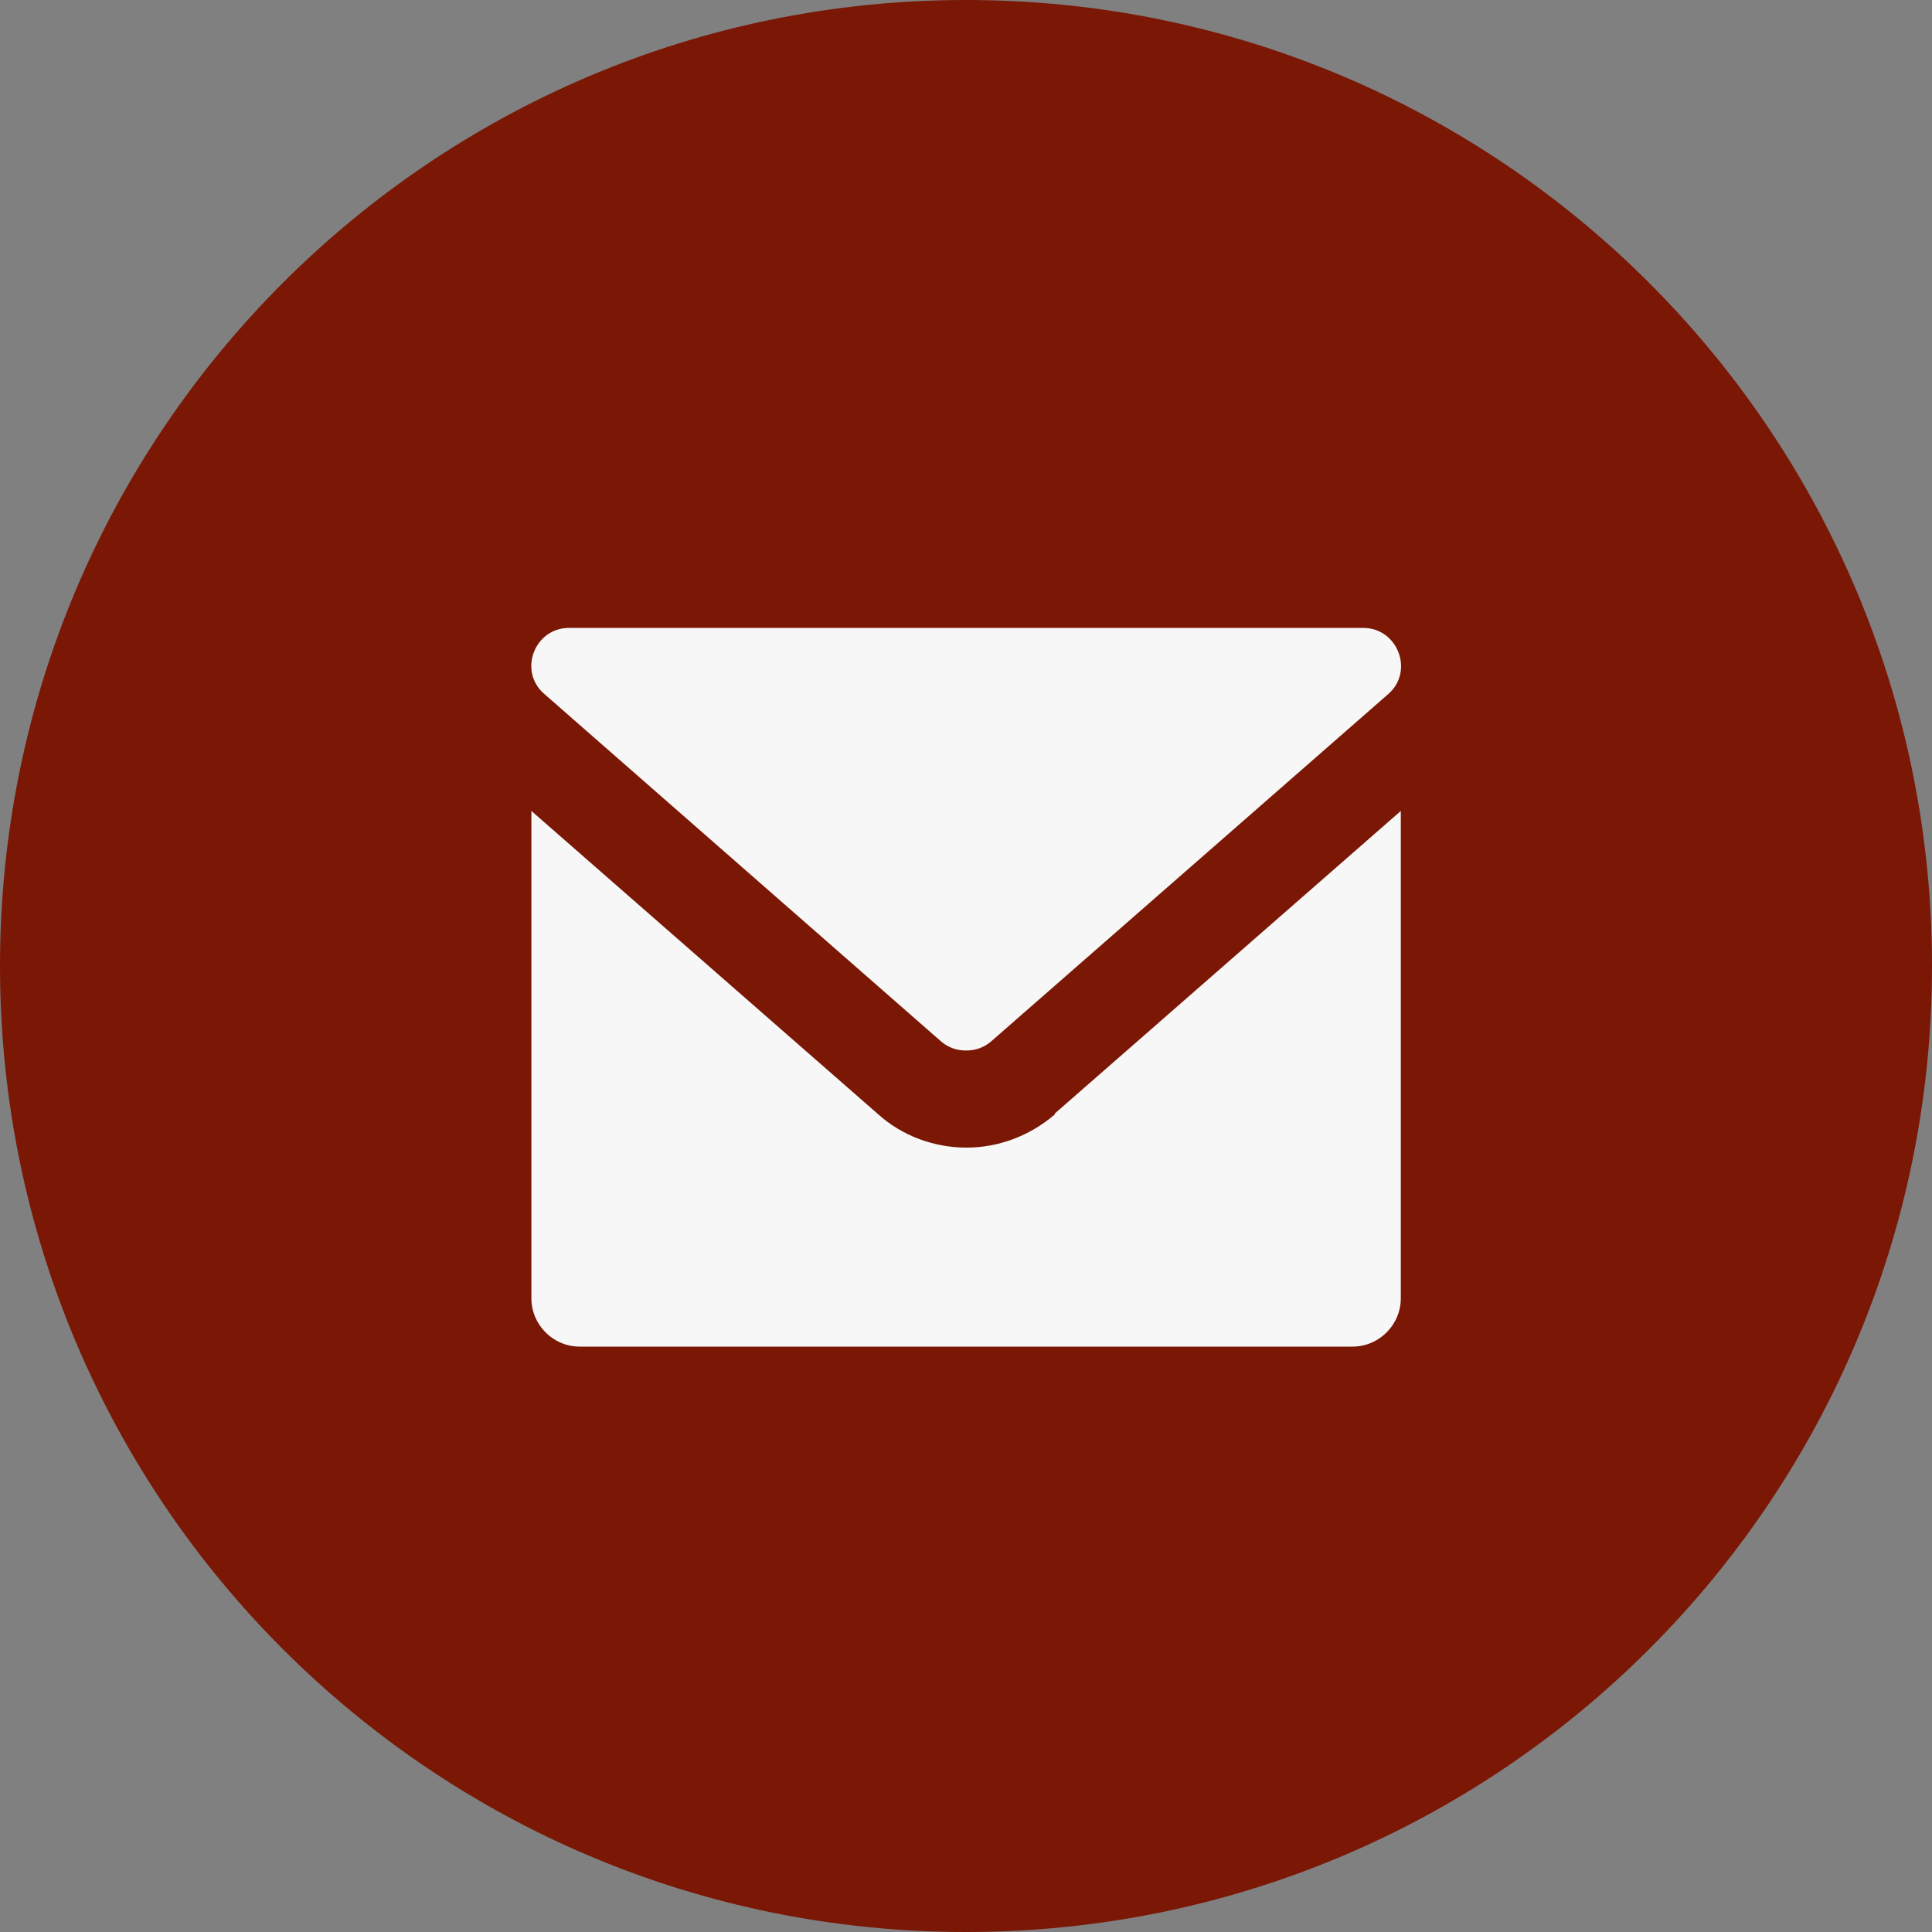 <svg xmlns="http://www.w3.org/2000/svg" fill="none" height="40" viewBox="0 0 40 40" width="40">
<rect x="0" y="0" width="40" height="40" fill="#808080" stroke="none"/>
<path d="M20 40C31.05 40 40 31.05 40 20C40 8.95 31.05 0 20 0C8.95 0 0 8.95 0 20C0 31.05 8.95 40 20 40Z" fill="#7A1705"/>
<path d="M28.222 13C28.942 13 29.282 13.9 28.742 14.37L20.522 21.56C20.372 21.69 20.192 21.75 20.002 21.75C19.812 21.75 19.632 21.69 19.482 21.56L11.272 14.37C10.722 13.9 11.062 13 11.782 13H28.222ZM21.842 23.07C21.332 23.51 20.682 23.76 20.012 23.76C19.342 23.76 18.682 23.52 18.182 23.07L11.002 16.79V26.88C11.002 27.43 11.452 27.88 12.002 27.88H28.002C28.552 27.88 29.002 27.43 29.002 26.88V16.79L21.832 23.06L21.842 23.07Z" fill="#F7F7F8"/>
</svg>
